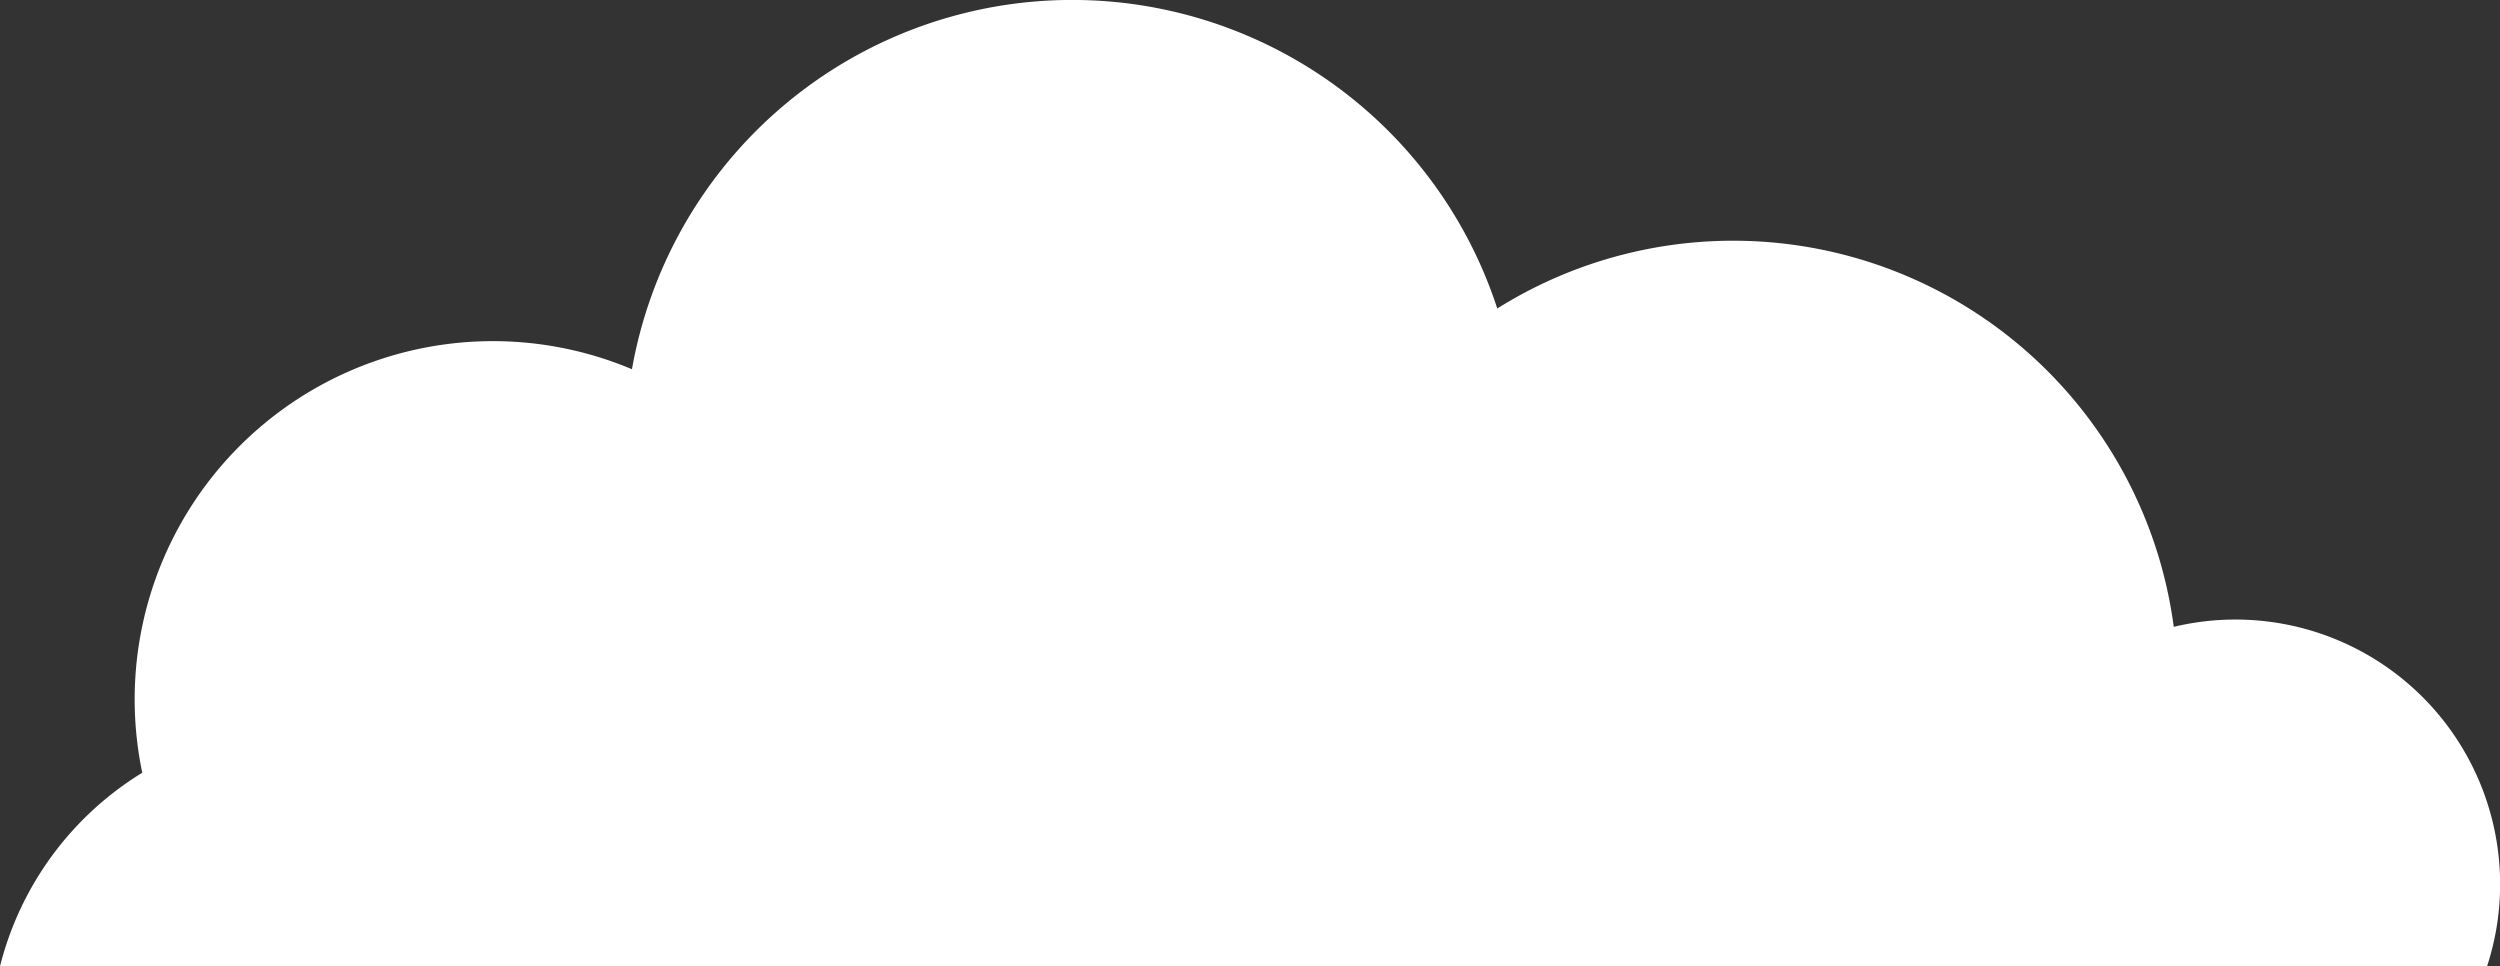 <svg xmlns="http://www.w3.org/2000/svg" width="146.415" height="56.594" viewBox="0 0 146.415 56.594">
  <rect x="0" y="0" width="146.415" height="56.594" fill="#333333" stroke="none"/>
  <path id="Cloud" d="M4282.432,538.582h145.657A15.5,15.5,0,0,0,4409.74,518.7a26.029,26.029,0,0,0-39.619-18.645,26.183,26.183,0,0,0-50.678,3.557,20.981,20.981,0,0,0-28.679,23.632A18.623,18.623,0,0,0,4282.432,538.582Z" transform="translate(-4282.432 -481.988)" fill="#fff"/>
</svg>
